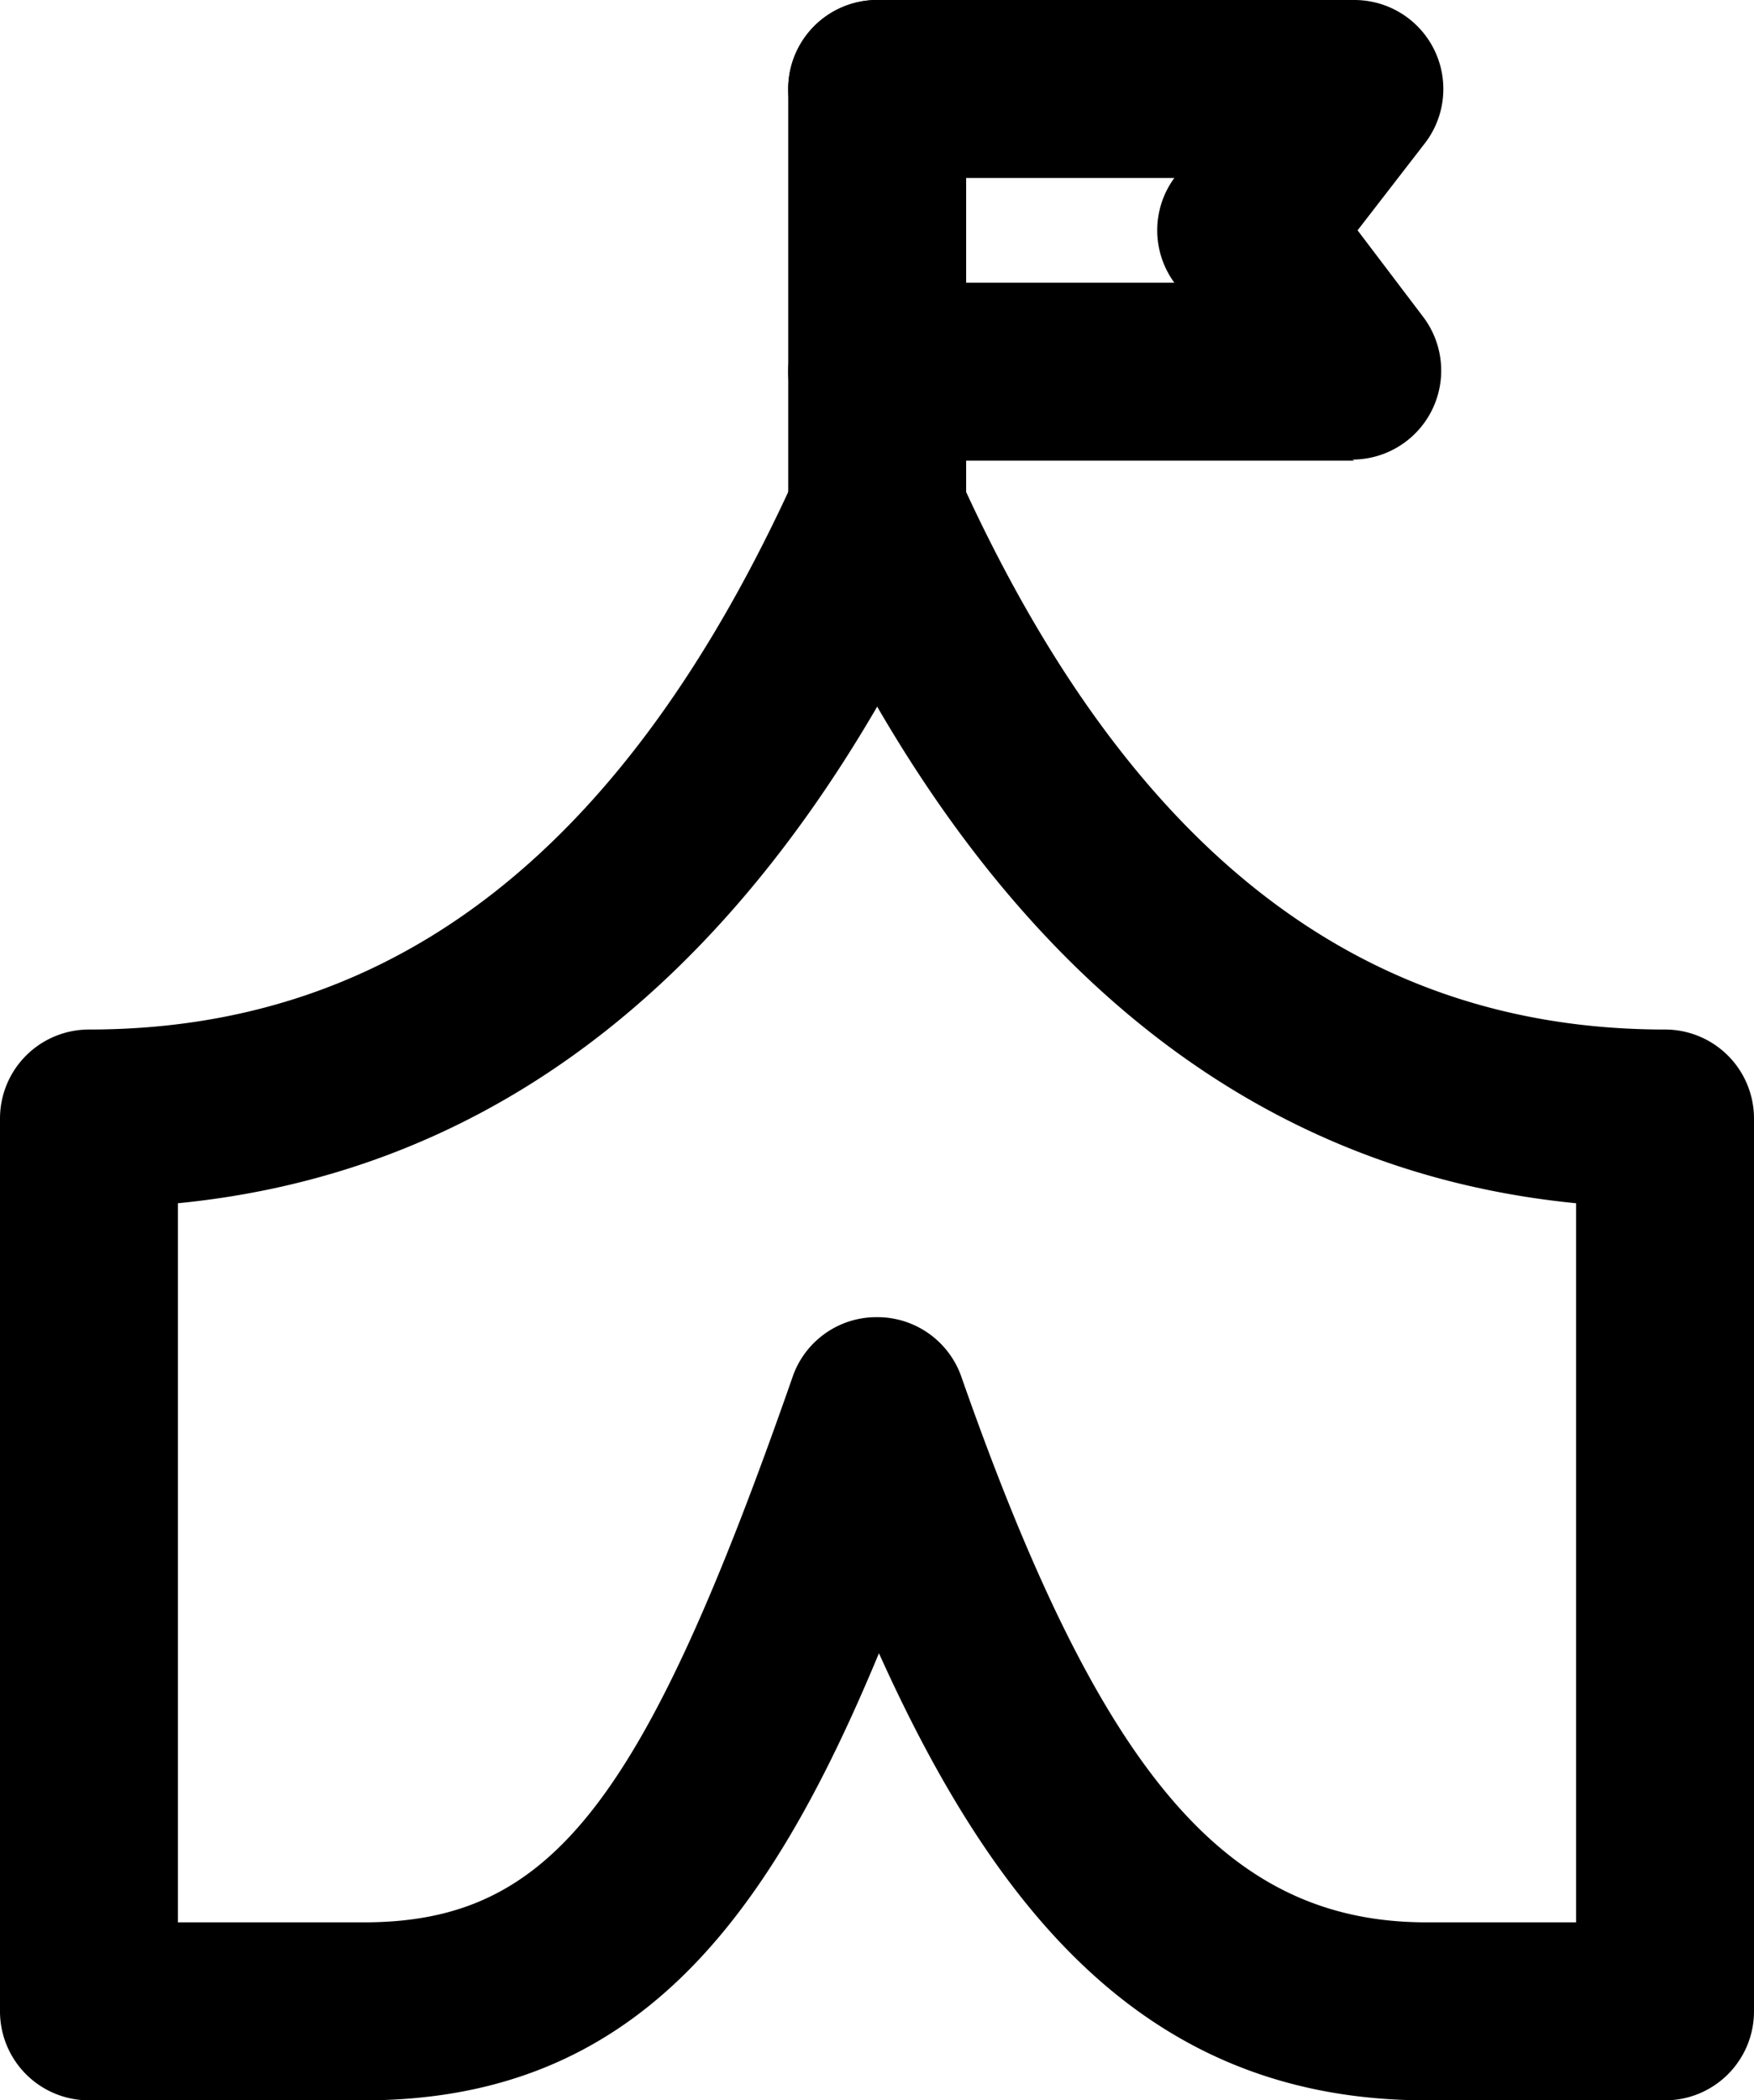 <svg xmlns="http://www.w3.org/2000/svg" viewBox="0 0 49.29 59"><title>tent</title><g id="Layer_2" data-name="Layer 2"><g id="Layer_1-2" data-name="Layer 1"><g id="tent"><path d="M46.79,59h-6.7c-7.51,0-11.91-4.83-15.39-12.56C21.56,54,17.83,59,10.22,59H2.5A2.5,2.5,0,0,1,0,56.5V31.42a2.5,2.5,0,0,1,2.5-2.5c8.64,0,15.13-5.1,19.87-15.58a2.5,2.5,0,0,1,2.28-1.47h0a2.52,2.52,0,0,1,2.28,1.47c4.73,10.48,11.23,15.58,19.86,15.58a2.5,2.5,0,0,1,2.5,2.5V56.5A2.5,2.5,0,0,1,46.79,59ZM24.65,37h0A2.5,2.5,0,0,1,27,38.63C30.92,49.83,34.46,54,40.09,54h4.2V33.8C36.17,33,29.58,28.34,24.65,19.85,19.71,28.34,13.13,33,5,33.8V54h5.22c5.26,0,7.86-3.3,12.07-15.37A2.49,2.49,0,0,1,24.65,37Z"/><path d="M24.65,16.87a2.5,2.5,0,0,1-2.5-2.5V2.5a2.5,2.5,0,0,1,5,0V14.37A2.5,2.5,0,0,1,24.65,16.87Z"/><path d="M38.06,12.94H24.65a2.5,2.5,0,0,1,0-5H33A2.49,2.49,0,0,1,33,5H24.65a2.5,2.5,0,0,1,0-5H38.06a2.5,2.5,0,0,1,2,4L38.15,6.47,40,8.91a2.5,2.5,0,0,1-2,4Z"/></g></g></g></svg>